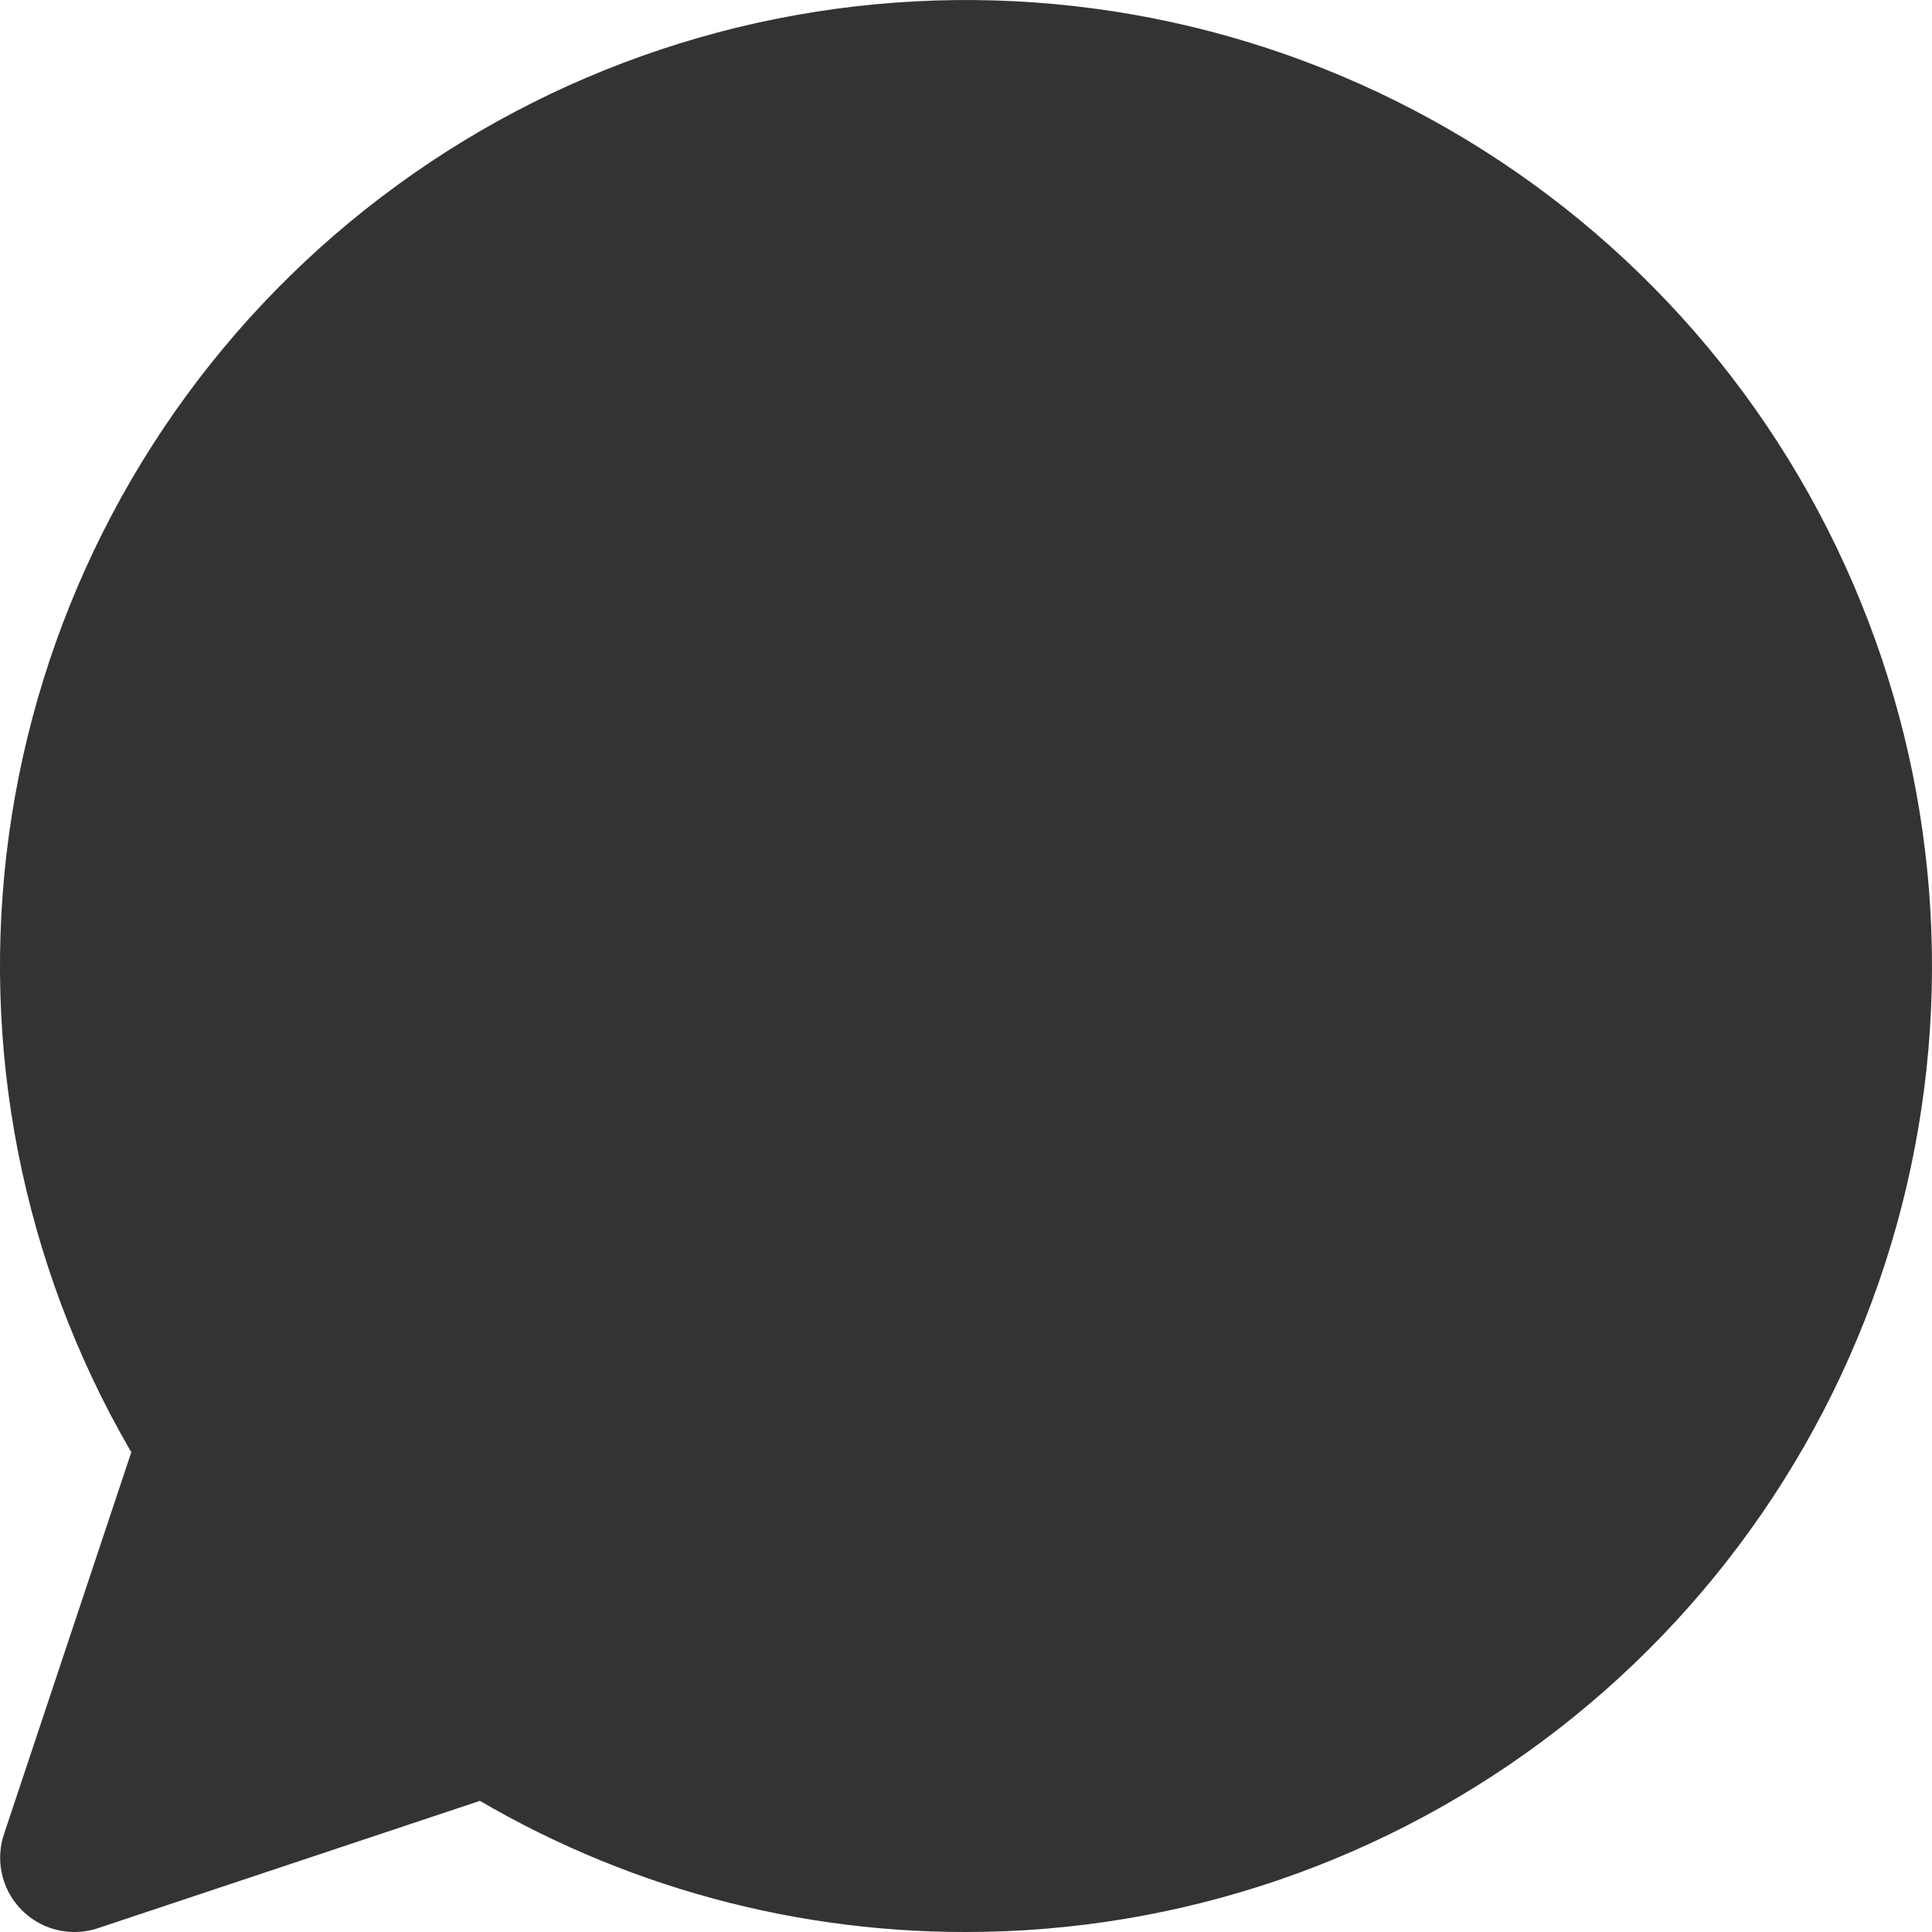<svg width="26" height="26" viewBox="0 0 26 26" fill="none" xmlns="http://www.w3.org/2000/svg">
<path d="M13.002 25C15.664 25 18.251 24.114 20.355 22.482C22.459 20.85 23.96 18.565 24.623 15.986C25.285 13.407 25.071 10.681 24.014 8.237C22.958 5.793 21.118 3.77 18.785 2.487C16.453 1.203 13.759 0.732 11.129 1.147C8.499 1.562 6.082 2.84 4.258 4.779C2.434 6.719 1.307 9.21 1.054 11.861C0.801 14.511 1.437 17.171 2.862 19.42L1.002 25L6.582 23.14C8.501 24.358 10.728 25.004 13.002 25Z" fill="#333333" stroke="#333333" stroke-width="2" stroke-linecap="round" stroke-linejoin="round"/>
</svg>
